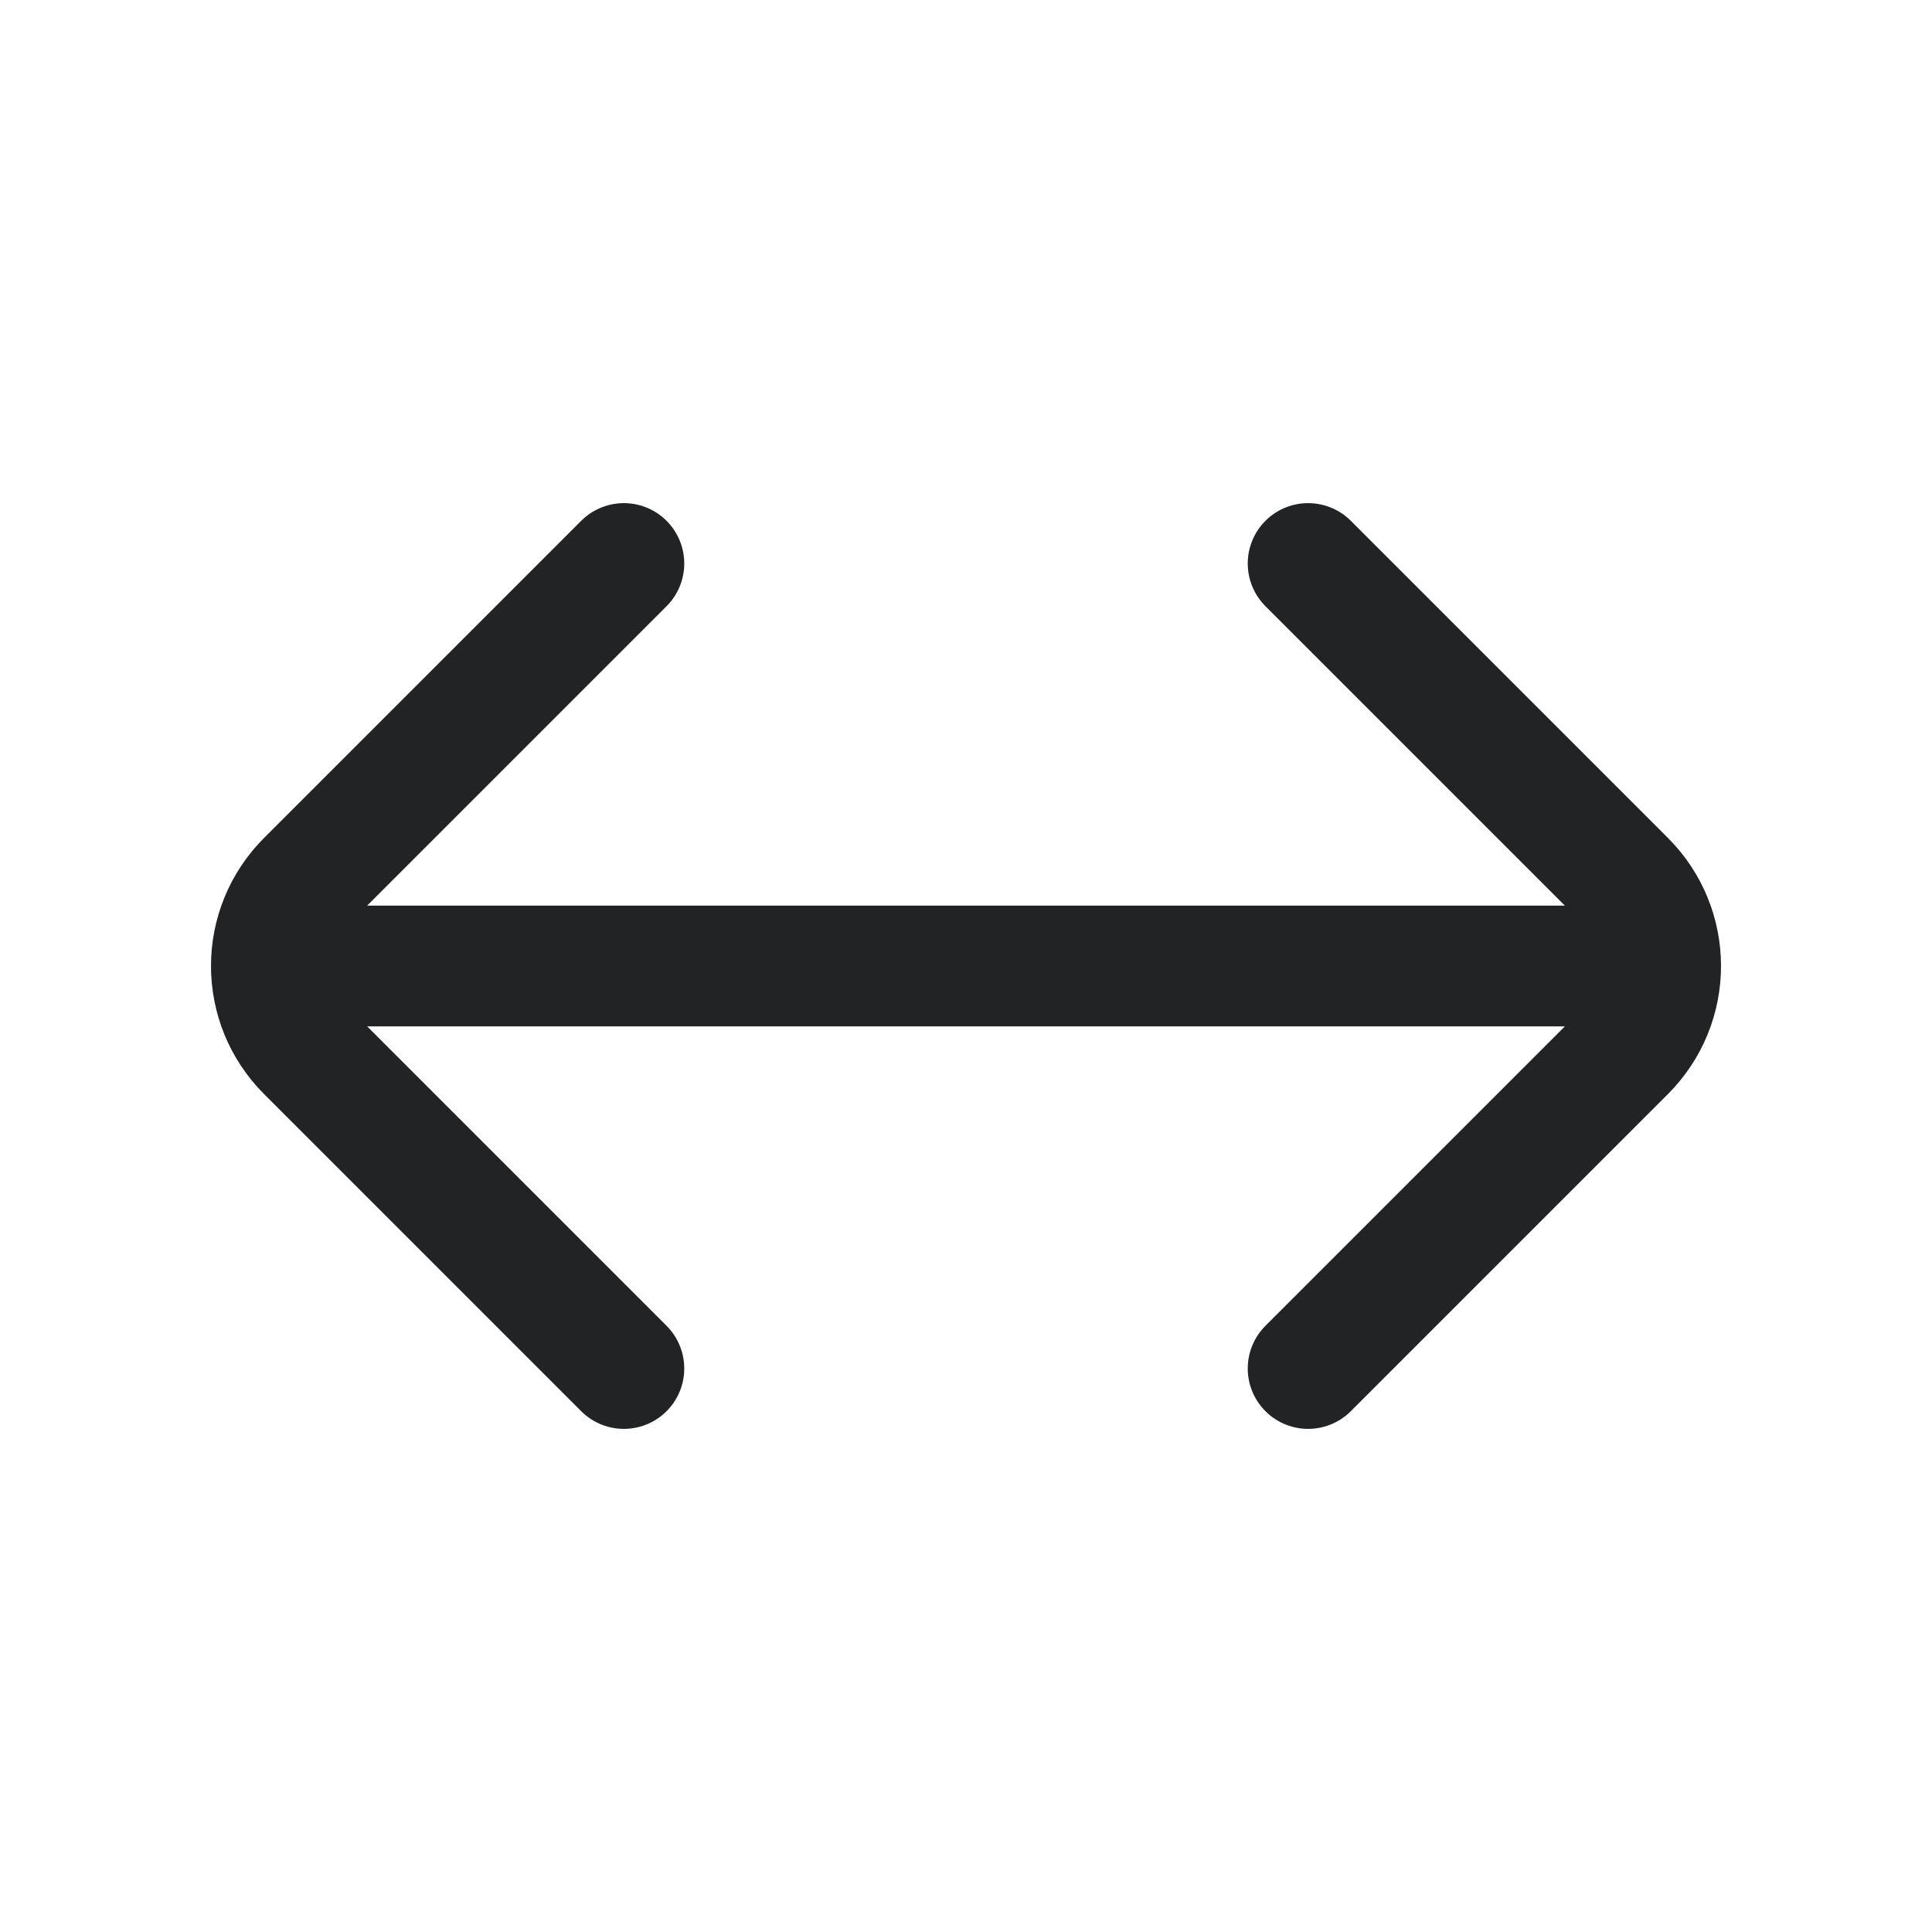 <svg width="24" height="24" viewBox="0 0 24 24" fill="none" xmlns="http://www.w3.org/2000/svg">
<path d="M16.25 17L20.189 13.061C20.482 12.768 20.629 12.384 20.629 12M16.25 7L20.189 10.939C20.482 11.232 20.629 11.616 20.629 12M7.75 17L3.811 13.061C3.518 12.768 3.371 12.384 3.371 12M7.75 7L3.811 10.939C3.518 11.232 3.371 11.616 3.371 12M3.371 12H3.75H20.25H20.629" stroke="#212325" stroke-width="1.5" stroke-linecap="round" stroke-linejoin="round"/>
</svg>
